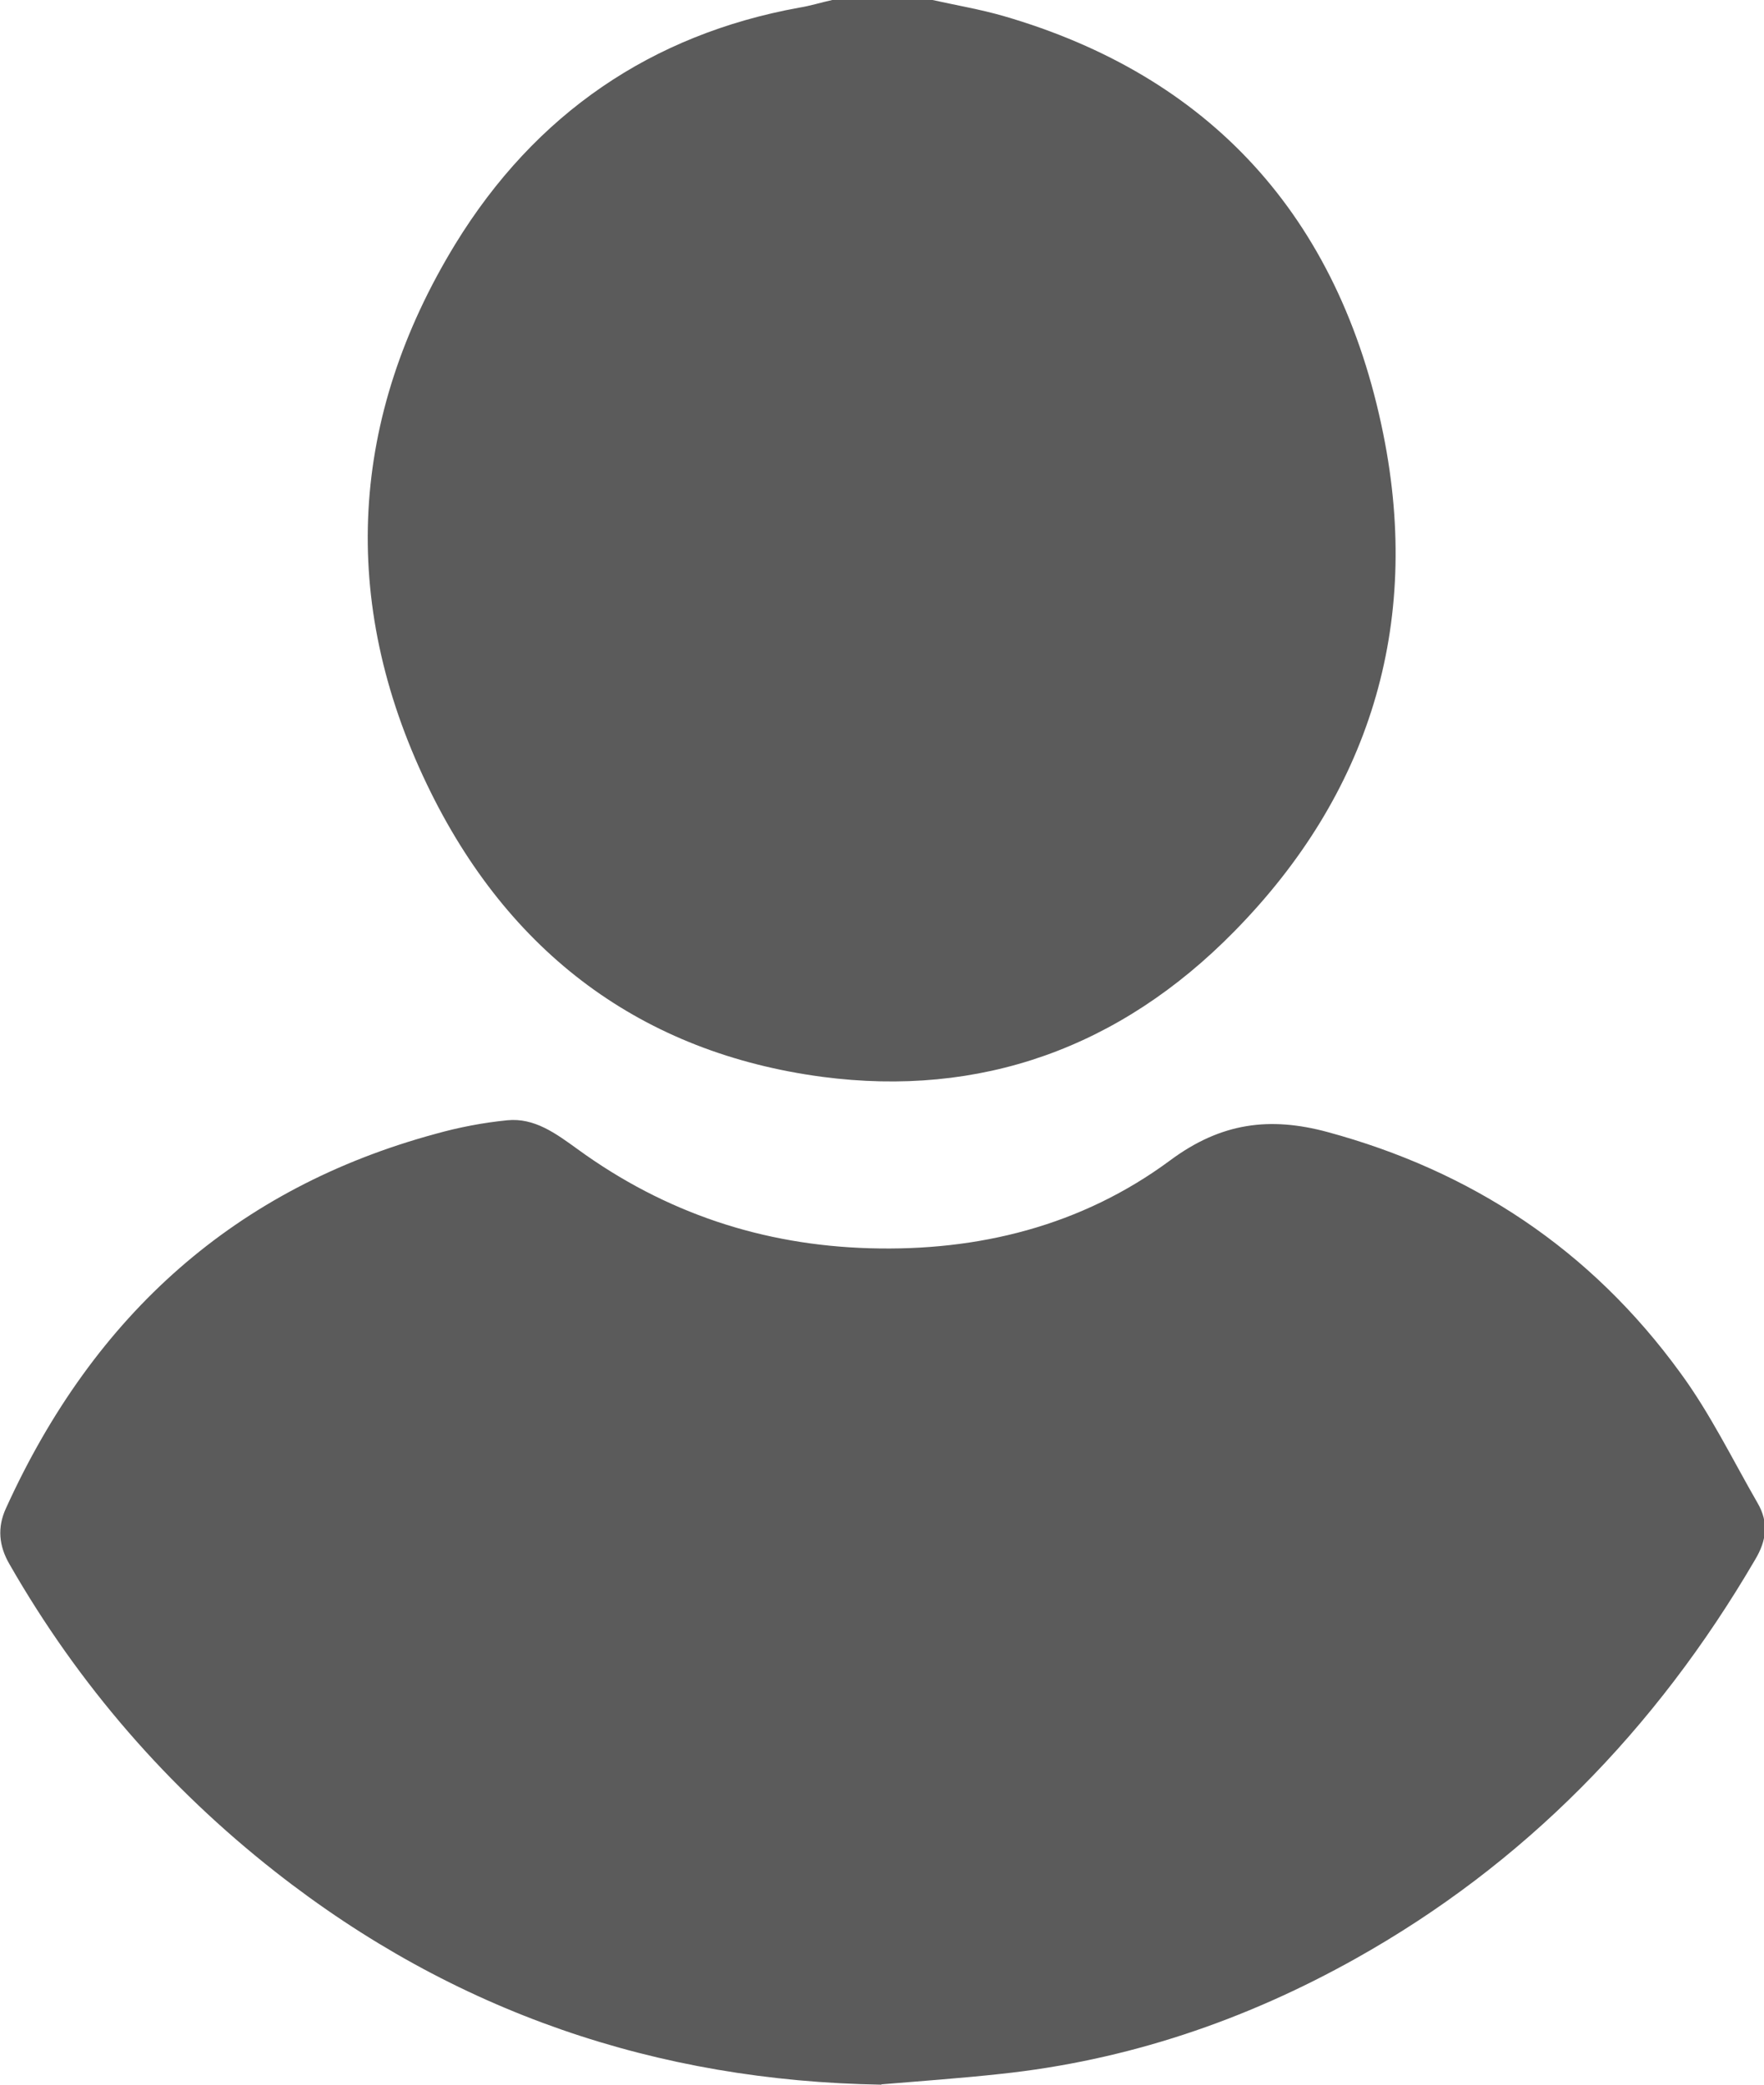 <svg width="11" height="13" viewBox="0 0 11 13" fill="none" xmlns="http://www.w3.org/2000/svg">
<g clip-path="url(#clip0_528_3353)">
<path d="M5.815 0C5.963 0.033 6.112 0.058 6.258 0.1C7.537 0.471 8.351 1.343 8.626 2.707C8.868 3.906 8.533 4.958 7.697 5.808C6.983 6.536 6.112 6.845 5.126 6.715C4.01 6.566 3.17 5.951 2.662 4.891C2.113 3.746 2.181 2.601 2.838 1.524C3.339 0.706 4.066 0.215 4.982 0.048C5.052 0.037 5.121 0.015 5.19 0C5.398 0 5.606 0 5.815 0Z" fill="#5B5B5B"/>
<path d="M5.495 13C4.1 12.977 2.833 12.55 1.715 11.671C1.048 11.147 0.491 10.509 0.059 9.754C-0.007 9.641 -0.018 9.525 0.037 9.406C0.589 8.19 1.478 7.407 2.715 7.071C2.861 7.03 3.012 7.001 3.163 6.986C3.333 6.969 3.467 7.069 3.6 7.165C4.149 7.565 4.759 7.765 5.422 7.784C6.098 7.804 6.743 7.646 7.297 7.236C7.616 6.999 7.92 6.963 8.277 7.059C9.171 7.301 9.917 7.788 10.479 8.562C10.664 8.814 10.804 9.102 10.96 9.373C11.03 9.493 11.017 9.606 10.944 9.727C10.323 10.79 9.499 11.628 8.455 12.213C7.761 12.602 7.024 12.85 6.238 12.933C5.992 12.96 5.745 12.977 5.497 12.998L5.495 13Z" fill="#5B5B5B"/>
</g>
<defs>
<clipPath id="clip0_528_3353">
<rect width="11" height="13" fill="white"/>
</clipPath>
</defs>
</svg>
